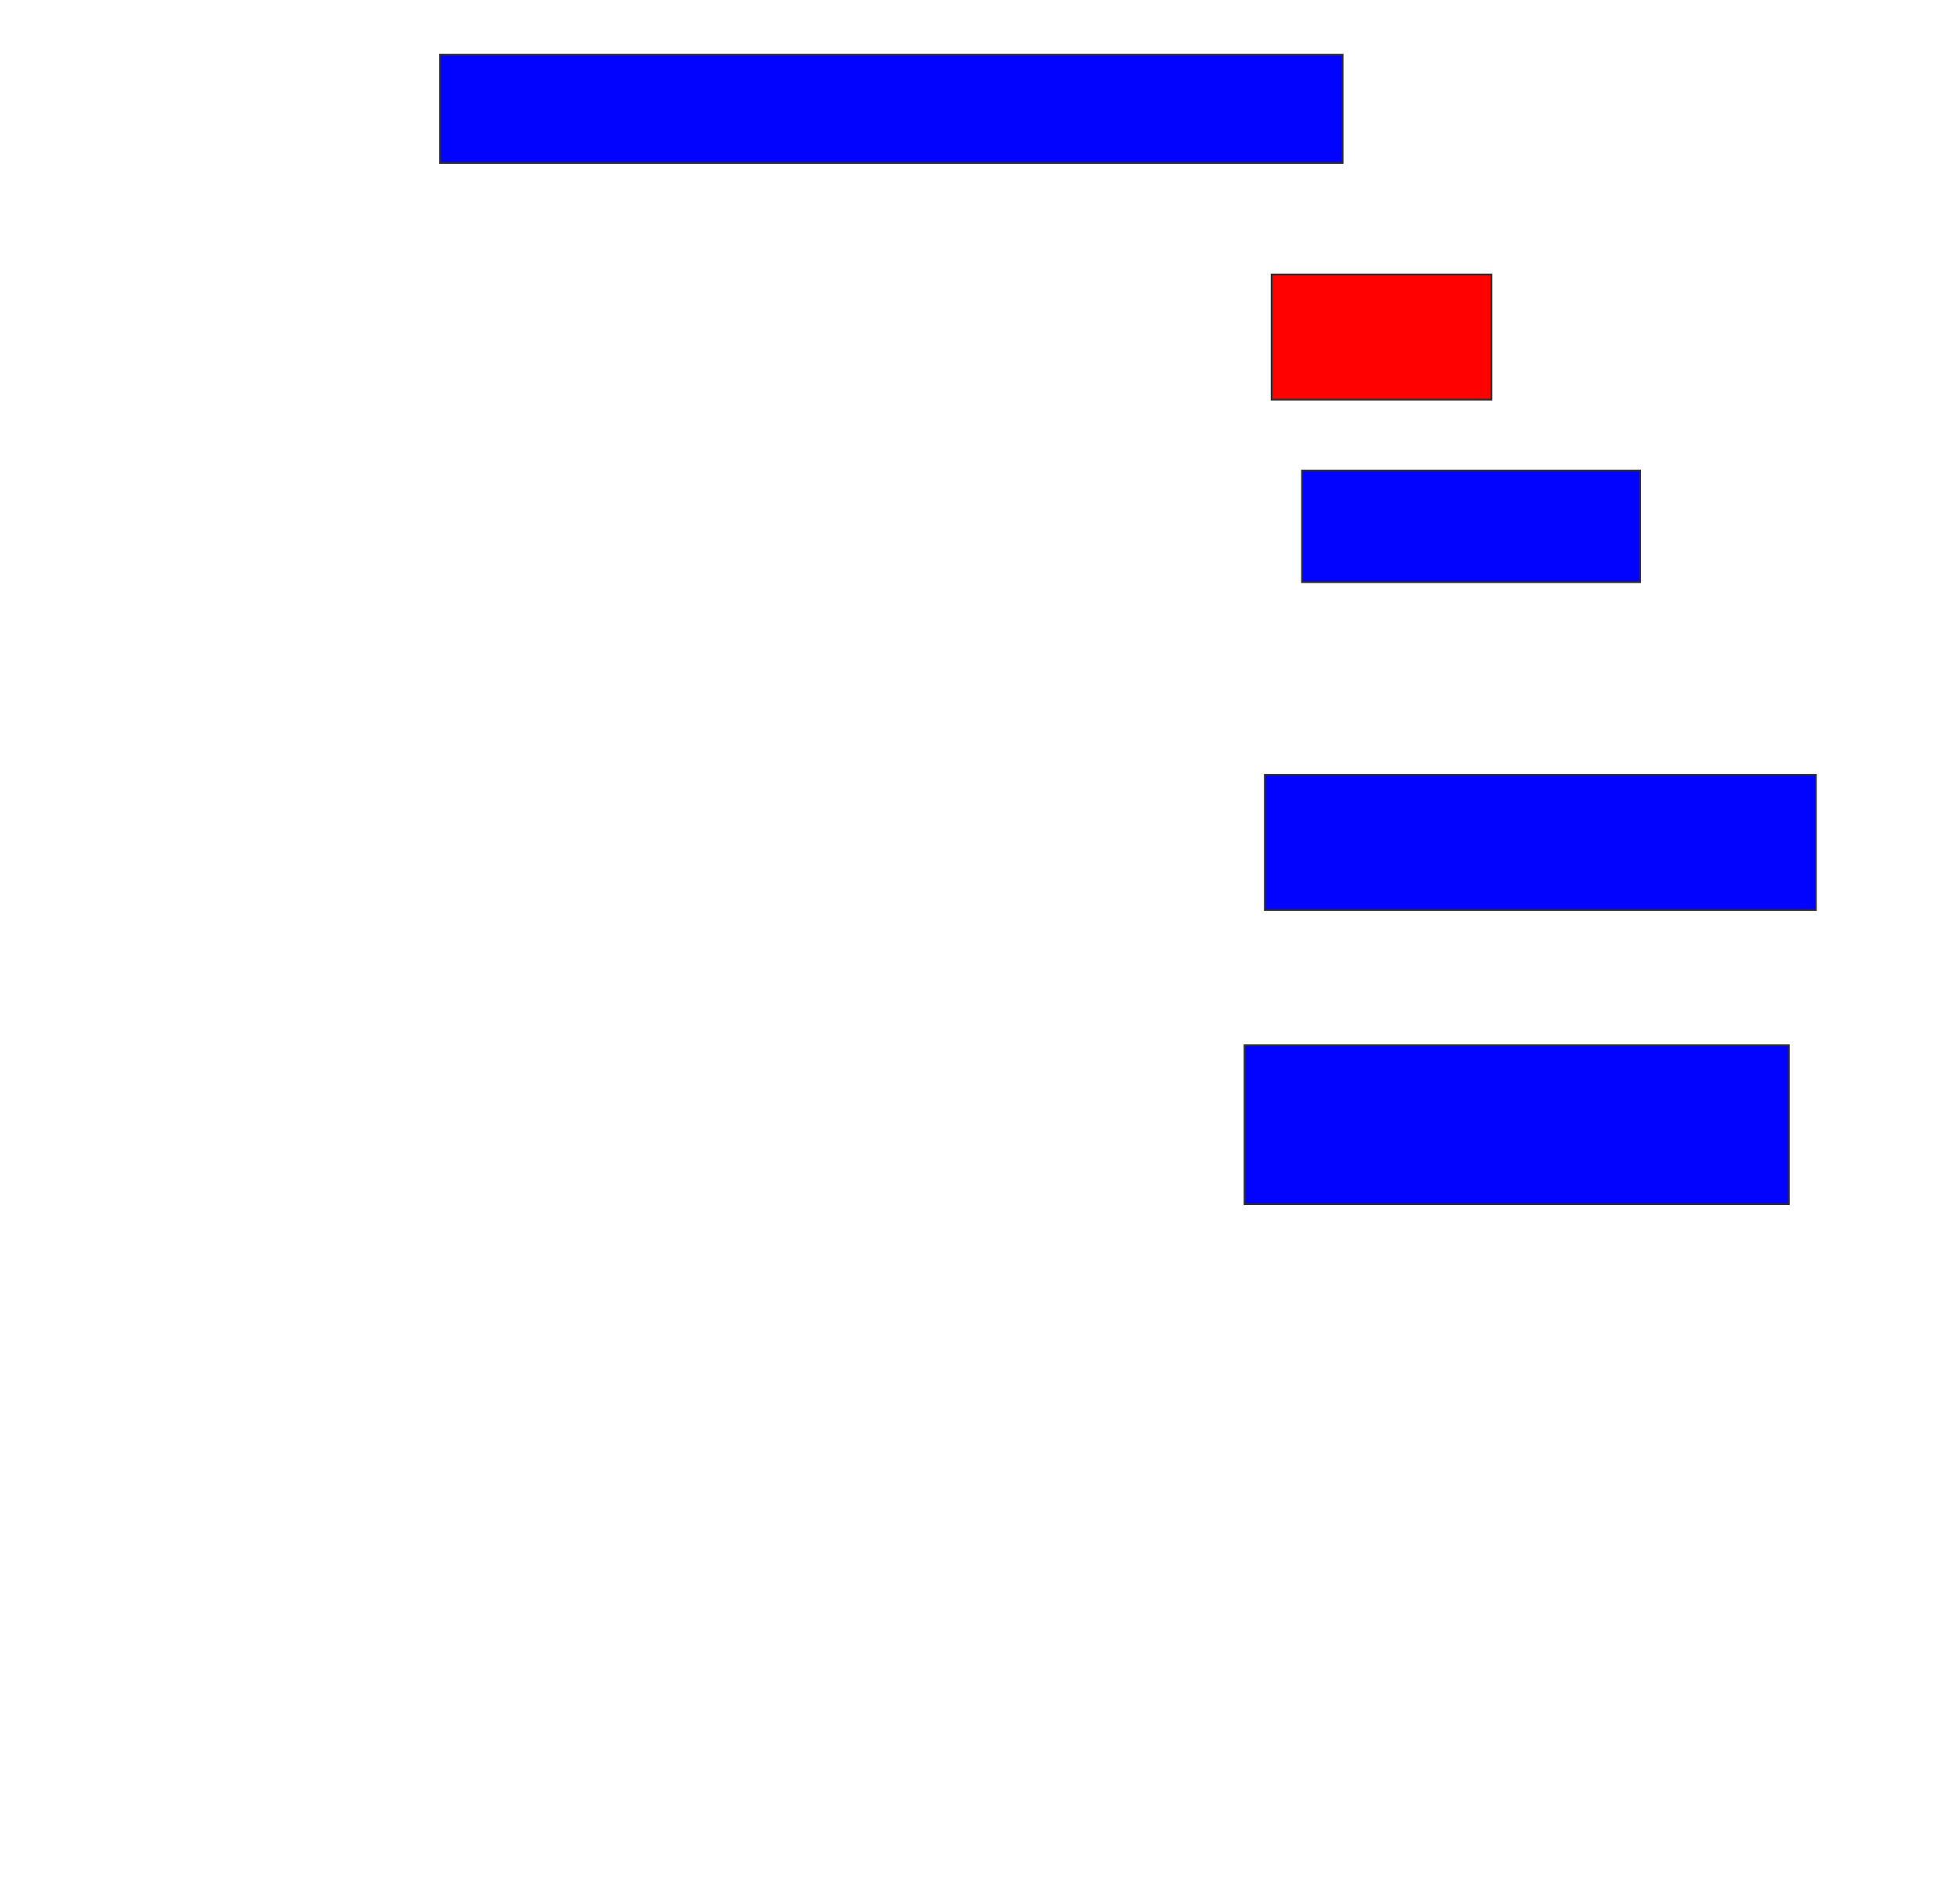 <svg xmlns="http://www.w3.org/2000/svg" width="1094" height="1060">
 <!-- Created with Image Occlusion Enhanced -->
 <g>
  <title>Labels</title>
 </g>
 <g>
  <title>Masks</title>
  <rect id="31b8d90f45c74ebbb8cf0700237beda2-ao-1" height="60.377" width="503.774" y="30.566" x="245.623" stroke="#2D2D2D" fill="#0203ff"/>
  <rect id="31b8d90f45c74ebbb8cf0700237beda2-ao-2" height="69.811" width="122.642" y="153.208" x="709.774" stroke="#2D2D2D" fill="#ff0200" class="qshape"/>
  <rect id="31b8d90f45c74ebbb8cf0700237beda2-ao-3" height="62.264" width="188.679" y="262.642" x="726.755" stroke="#2D2D2D" fill="#0203ff"/>
  <rect id="31b8d90f45c74ebbb8cf0700237beda2-ao-4" height="75.472" width="307.547" y="432.453" x="706" stroke="#2D2D2D" fill="#0203ff"/>
  <rect id="31b8d90f45c74ebbb8cf0700237beda2-ao-5" height="88.679" width="303.774" y="583.396" x="694.679" stroke="#2D2D2D" fill="#0203ff"/>
 </g>
</svg>